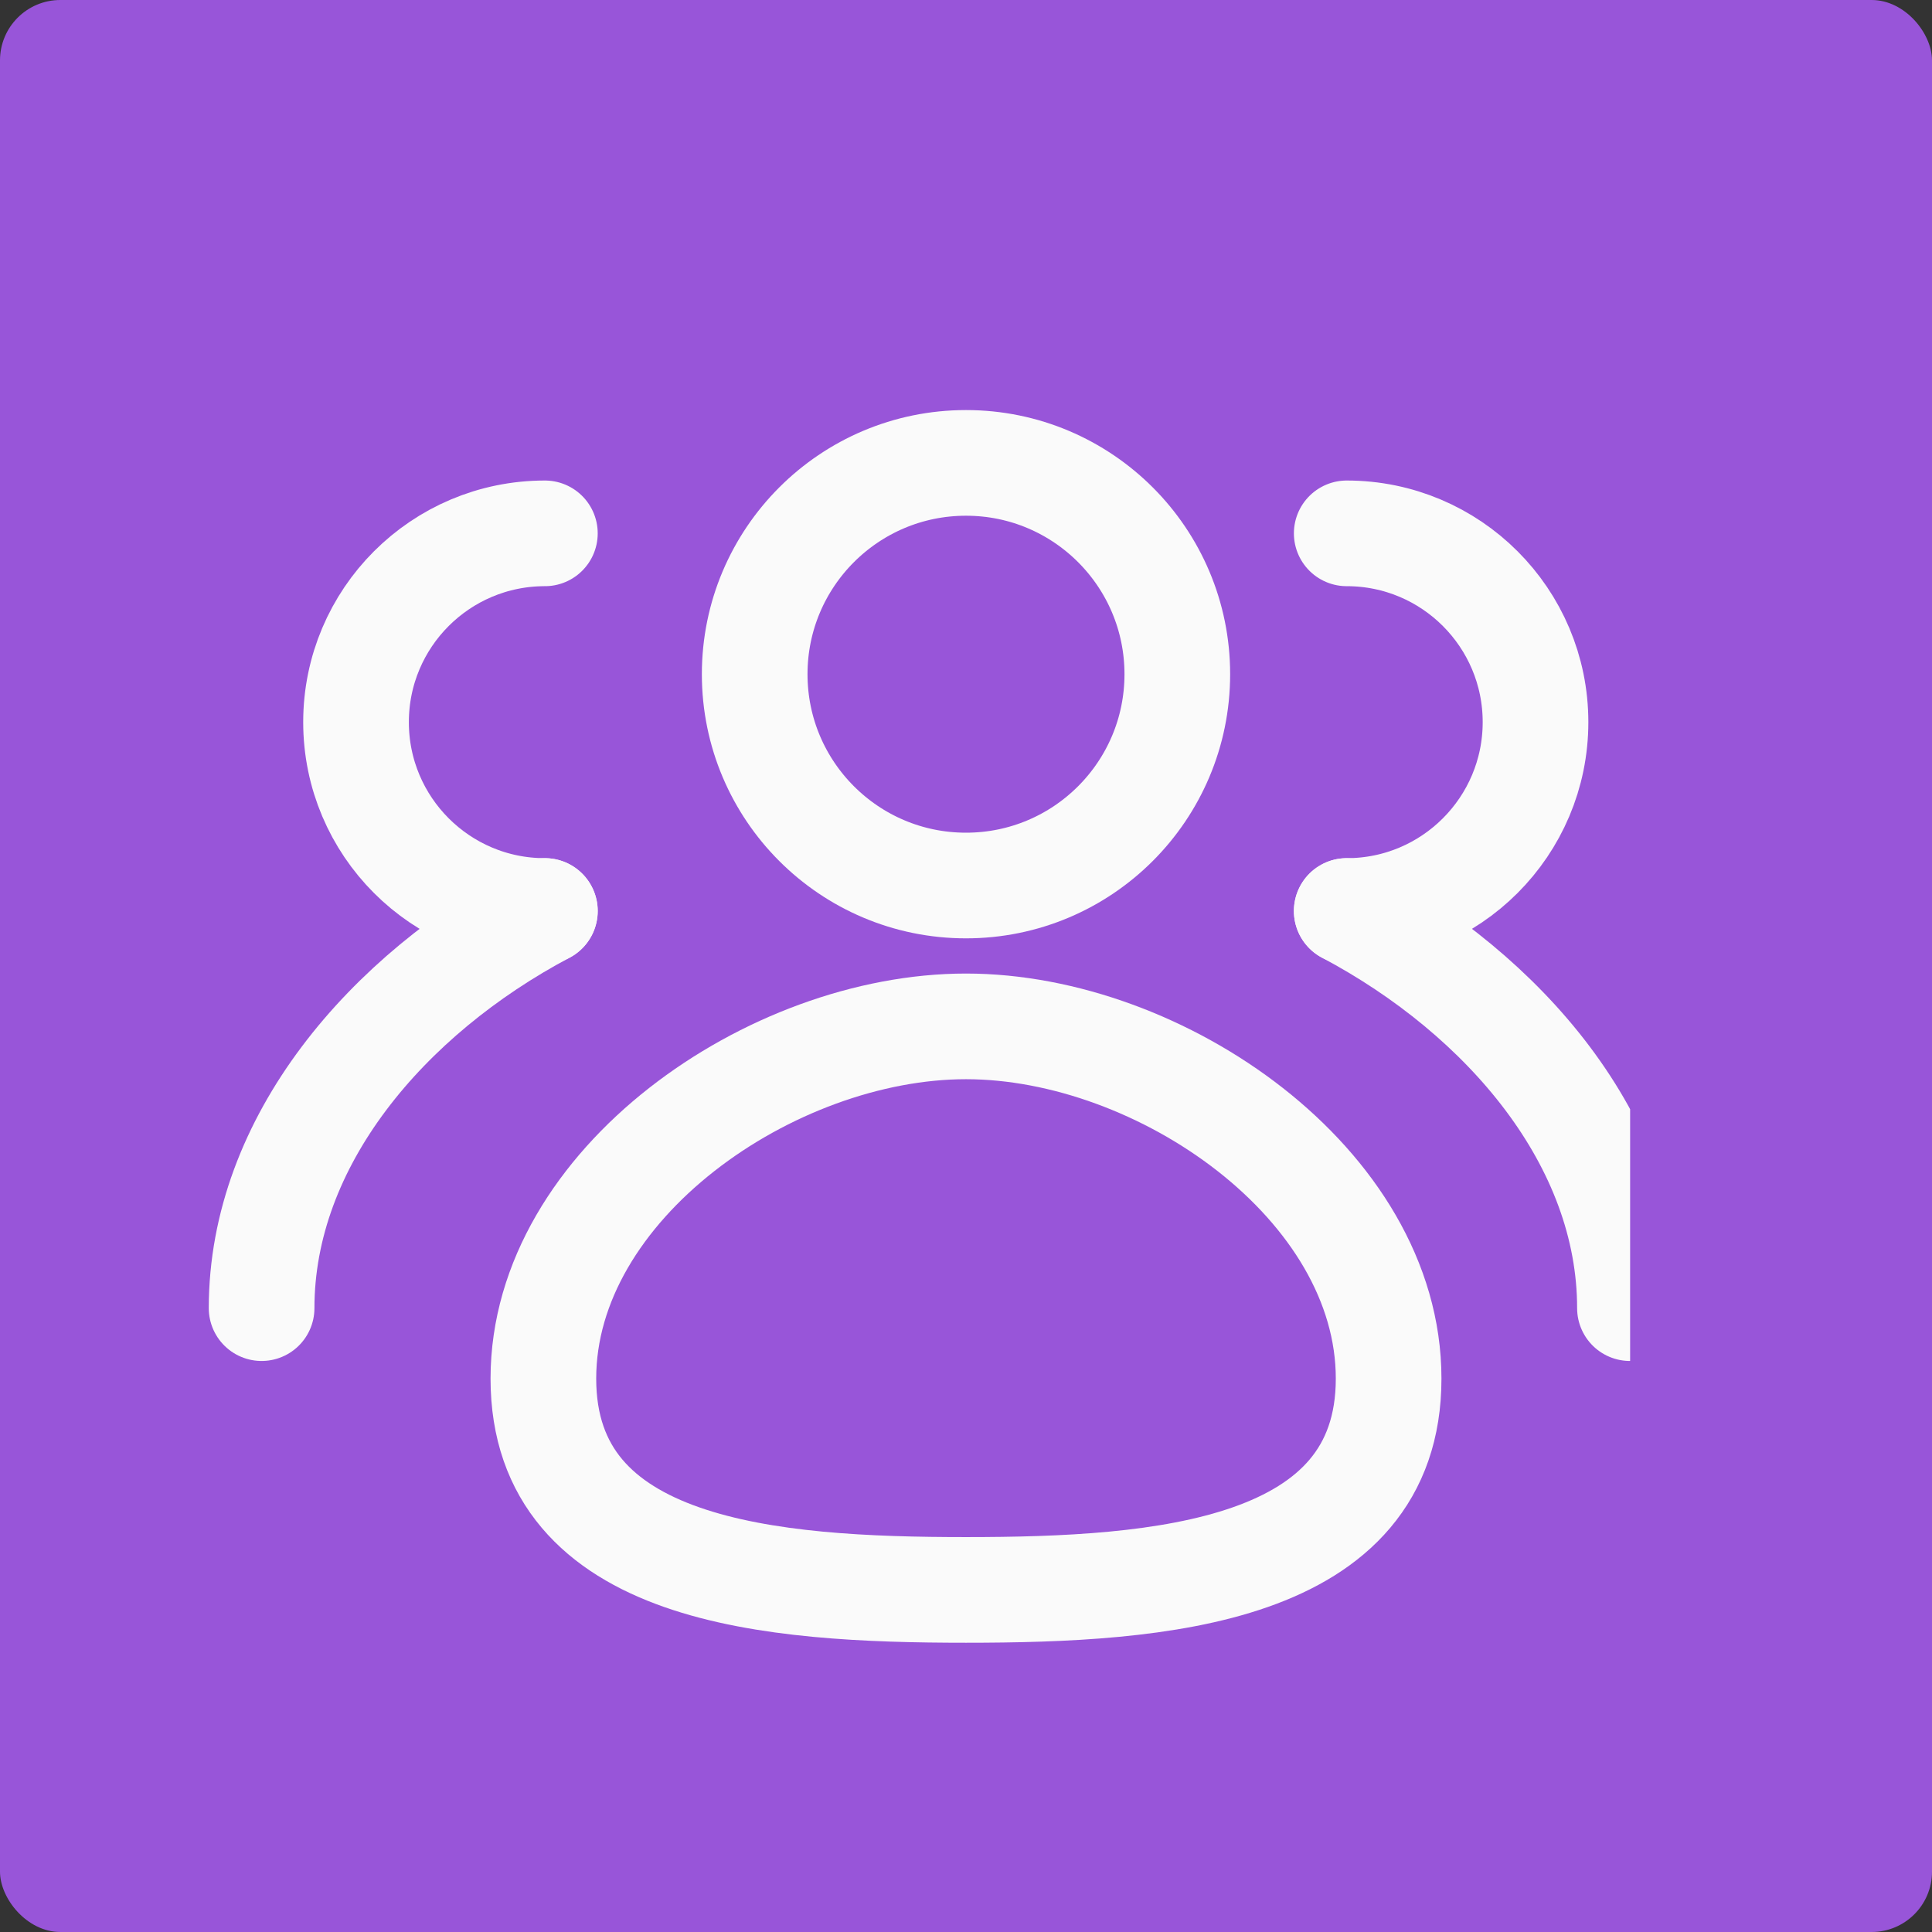 <svg width="32" height="32" viewBox="0 0 32 32" fill="none" xmlns="http://www.w3.org/2000/svg">
<rect x="0" y="0" width="32" height="32" fill="#333333" stroke="none"/>
<rect width="32" height="32" rx="1" fill="#9855D9"/>
<g clip-path="url(#clip0_730_4866)">
<circle cx="16" cy="11.167" r="3.5" stroke="#FAFAFA" stroke-width="1.75" stroke-linecap="round"/>
<path d="M23 22.834C23 26.055 19.221 26.334 16 26.334C12.778 26.334 9 26.055 9 22.834C9 19.612 12.778 17 16 17C19.221 17 23 19.612 23 22.834Z" stroke="#FAFAFA" stroke-width="1.75" stroke-linecap="round"/>
<path d="M22.306 15.089C24.033 15.089 25.433 13.688 25.433 11.961C25.433 10.234 24.033 8.834 22.306 8.834" stroke="#FAFAFA" stroke-width="1.75" stroke-linecap="round"/>
<path d="M26.997 21.667C26.997 18.906 24.927 16.48 22.306 15.089" stroke="#FAFAFA" stroke-width="1.75" stroke-linecap="round"/>
<path d="M9.025 15.089C7.297 15.089 5.897 13.688 5.897 11.961C5.897 10.234 7.297 8.834 9.025 8.834" stroke="#FAFAFA" stroke-width="1.75" stroke-linecap="round"/>
<path d="M4.333 21.667C4.333 18.906 6.403 16.48 9.025 15.089" stroke="#FAFAFA" stroke-width="1.75" stroke-linecap="round"/>
</g>
<defs>
<clipPath id="clip0_730_4866">
<rect width="25" height="25" fill="white" transform="translate(2 3)"/>
</clipPath>
</defs>
</svg>
